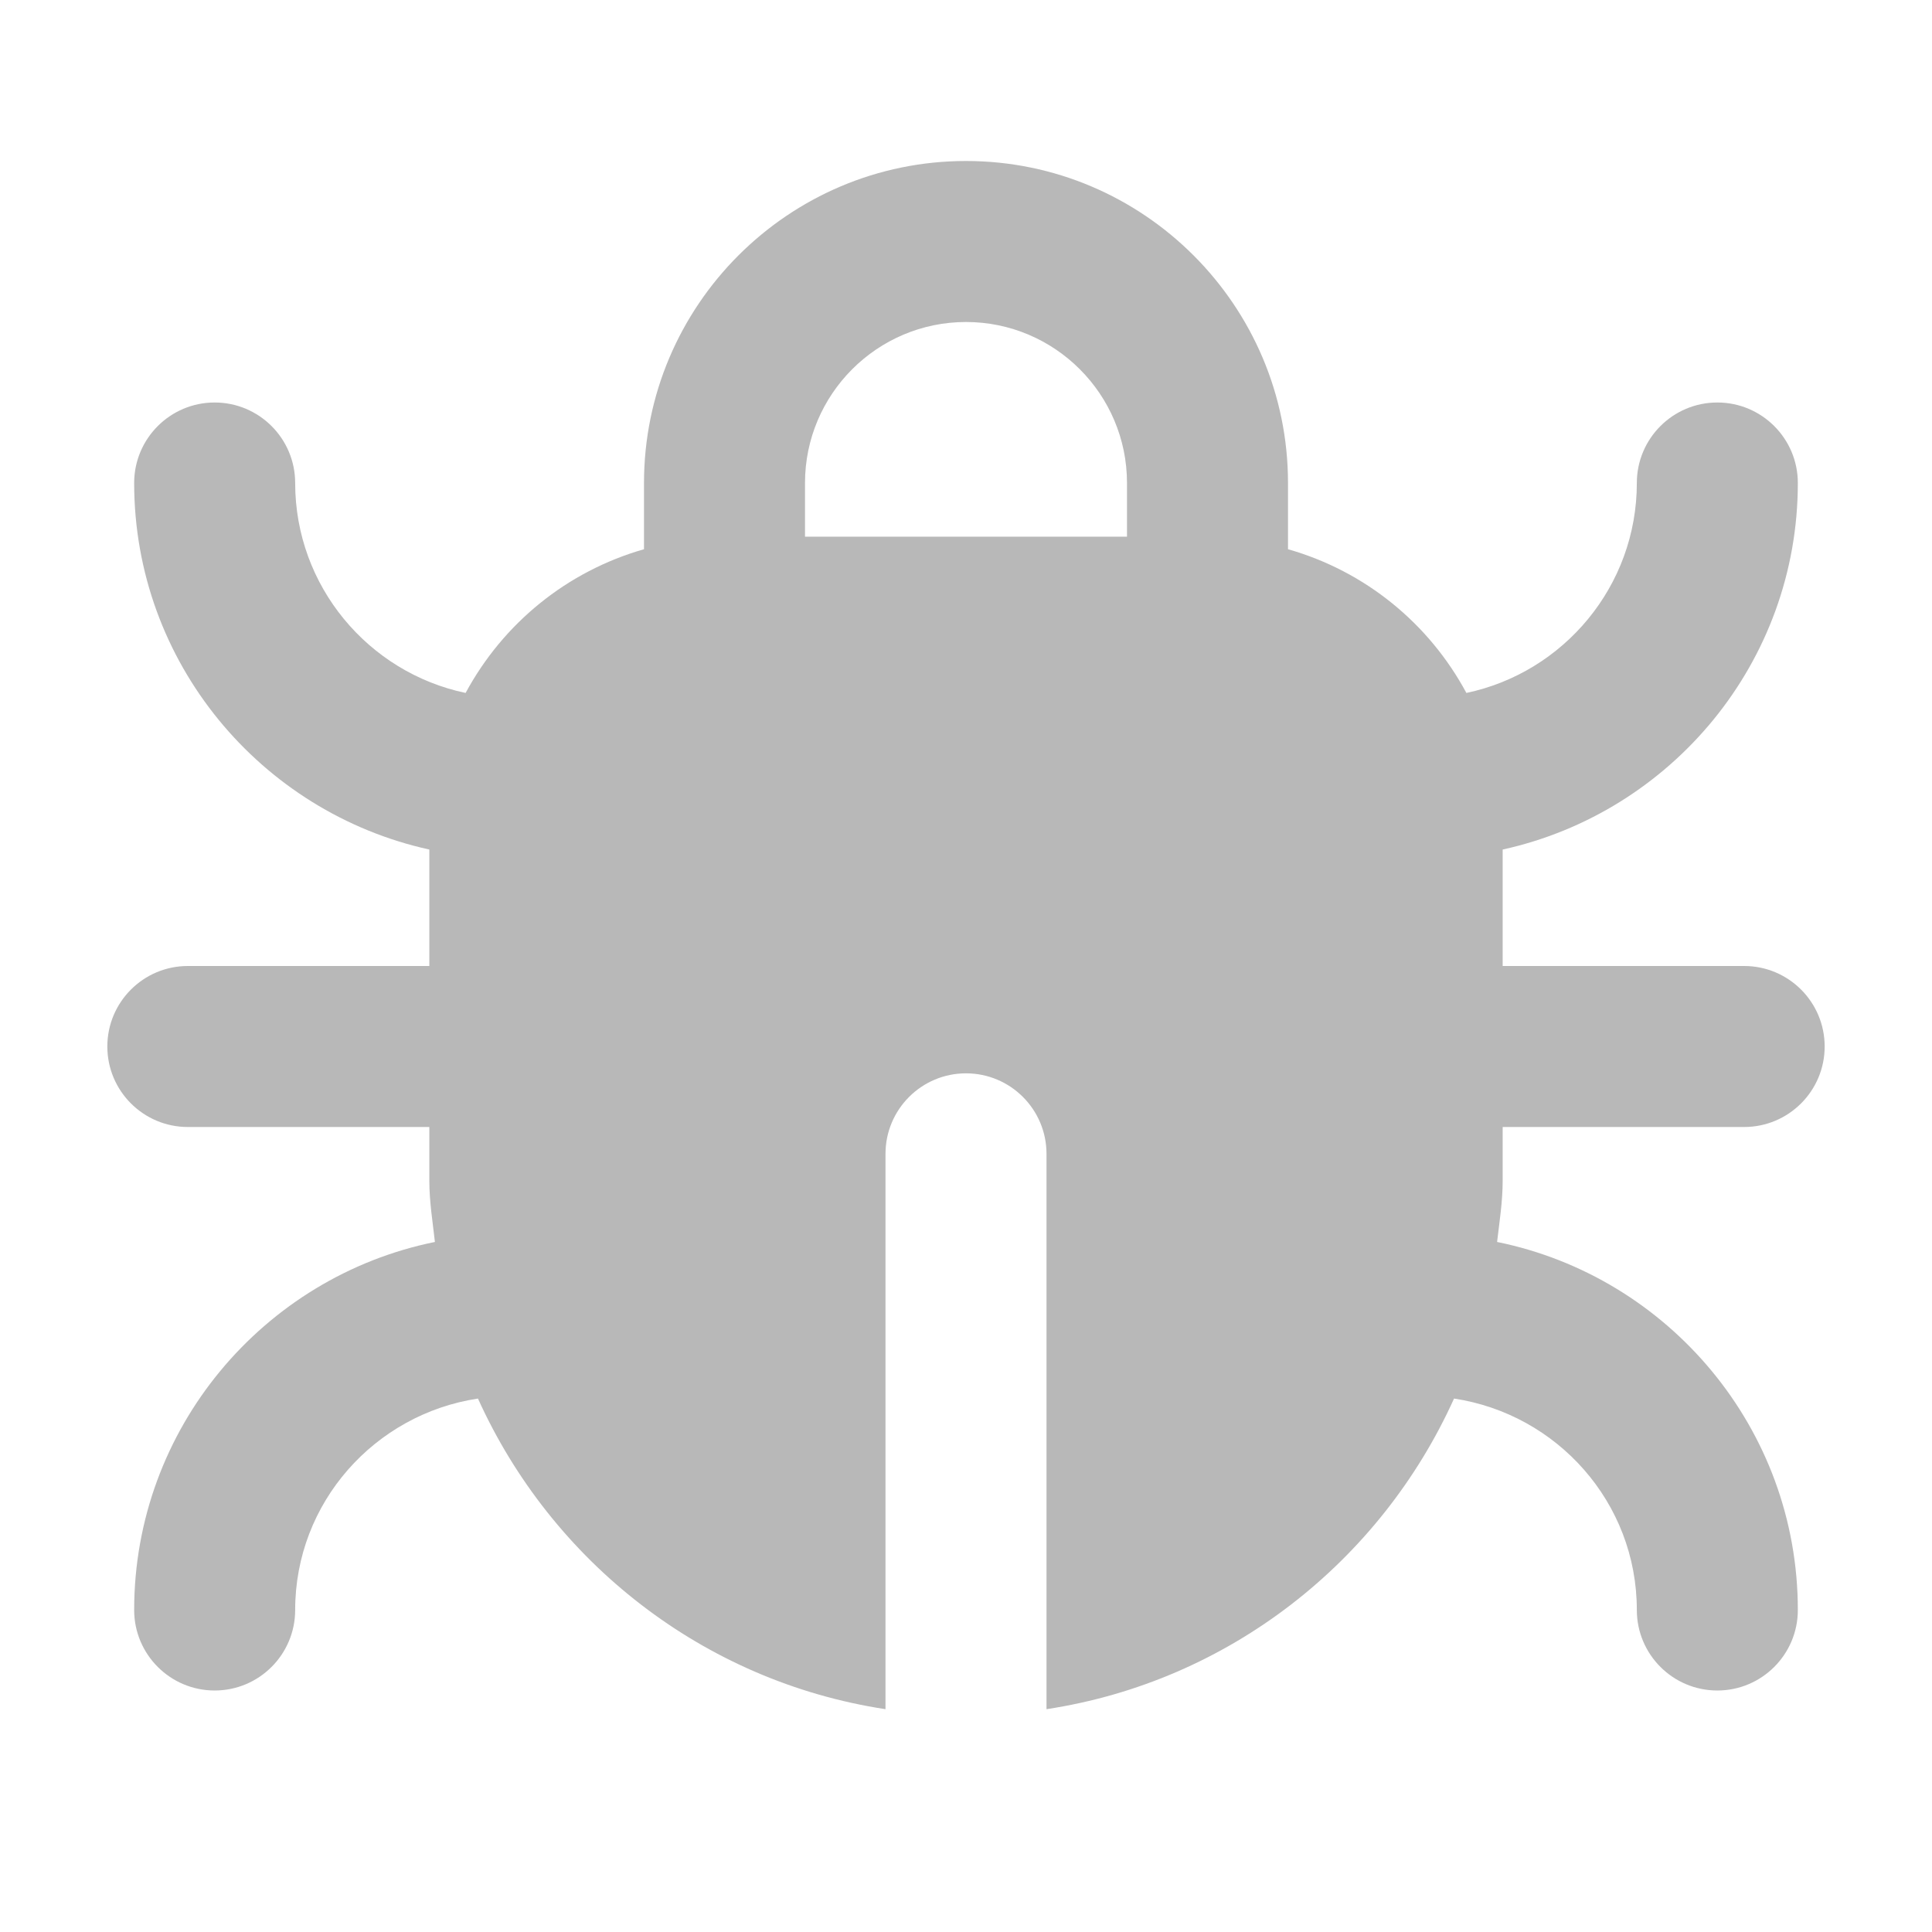 <svg xmlns="http://www.w3.org/2000/svg" width="18" height="18" viewBox="0 0 18 18"><title>bug 2</title><g fill="#b8b8b8e0" class="nc-icon-wrapper"><path d="M14,10.5h2.25c.414,0,.75-.336,.75-.75s-.336-.75-.75-.75h-2.25v-1.085c1.57-.345,2.75-1.743,2.75-3.415,0-.414-.336-.75-.75-.75s-.75,.336-.75,.75c0,.962-.683,1.766-1.588,1.956-.348-.647-.942-1.134-1.662-1.339v-.617c0-1.654-1.346-3-3-3s-3,1.346-3,3v.617c-.72,.206-1.313,.692-1.662,1.339-.906-.19-1.588-.995-1.588-1.956,0-.414-.336-.75-.75-.75s-.75,.336-.75,.75c0,1.672,1.18,3.07,2.75,3.415v1.085H1.75c-.414,0-.75,.336-.75,.75s.336,.75,.75,.75h2.25v.5c0,.195,.031,.382,.052,.571-1.597,.324-2.802,1.739-2.802,3.429,0,.414,.336,.75,.75,.75s.75-.336,.75-.75c0-1.001,.742-1.825,1.703-1.97,.685,1.516,2.096,2.635,3.797,2.894v-5.174c0-.414,.336-.75,.75-.75s.75,.336,.75,.75v5.174c1.702-.259,3.112-1.378,3.797-2.894,.961,.145,1.703,.969,1.703,1.97,0,.414,.336,.75,.75,.75s.75-.336,.75-.75c0-1.691-1.206-3.105-2.802-3.429,.022-.189,.052-.375,.052-.571v-.5ZM7.5,5v-.5c0-.827,.673-1.5,1.5-1.5s1.5,.673,1.5,1.5v.5h-3Z" fill="#b8b8b8e0"></path></g></svg>
